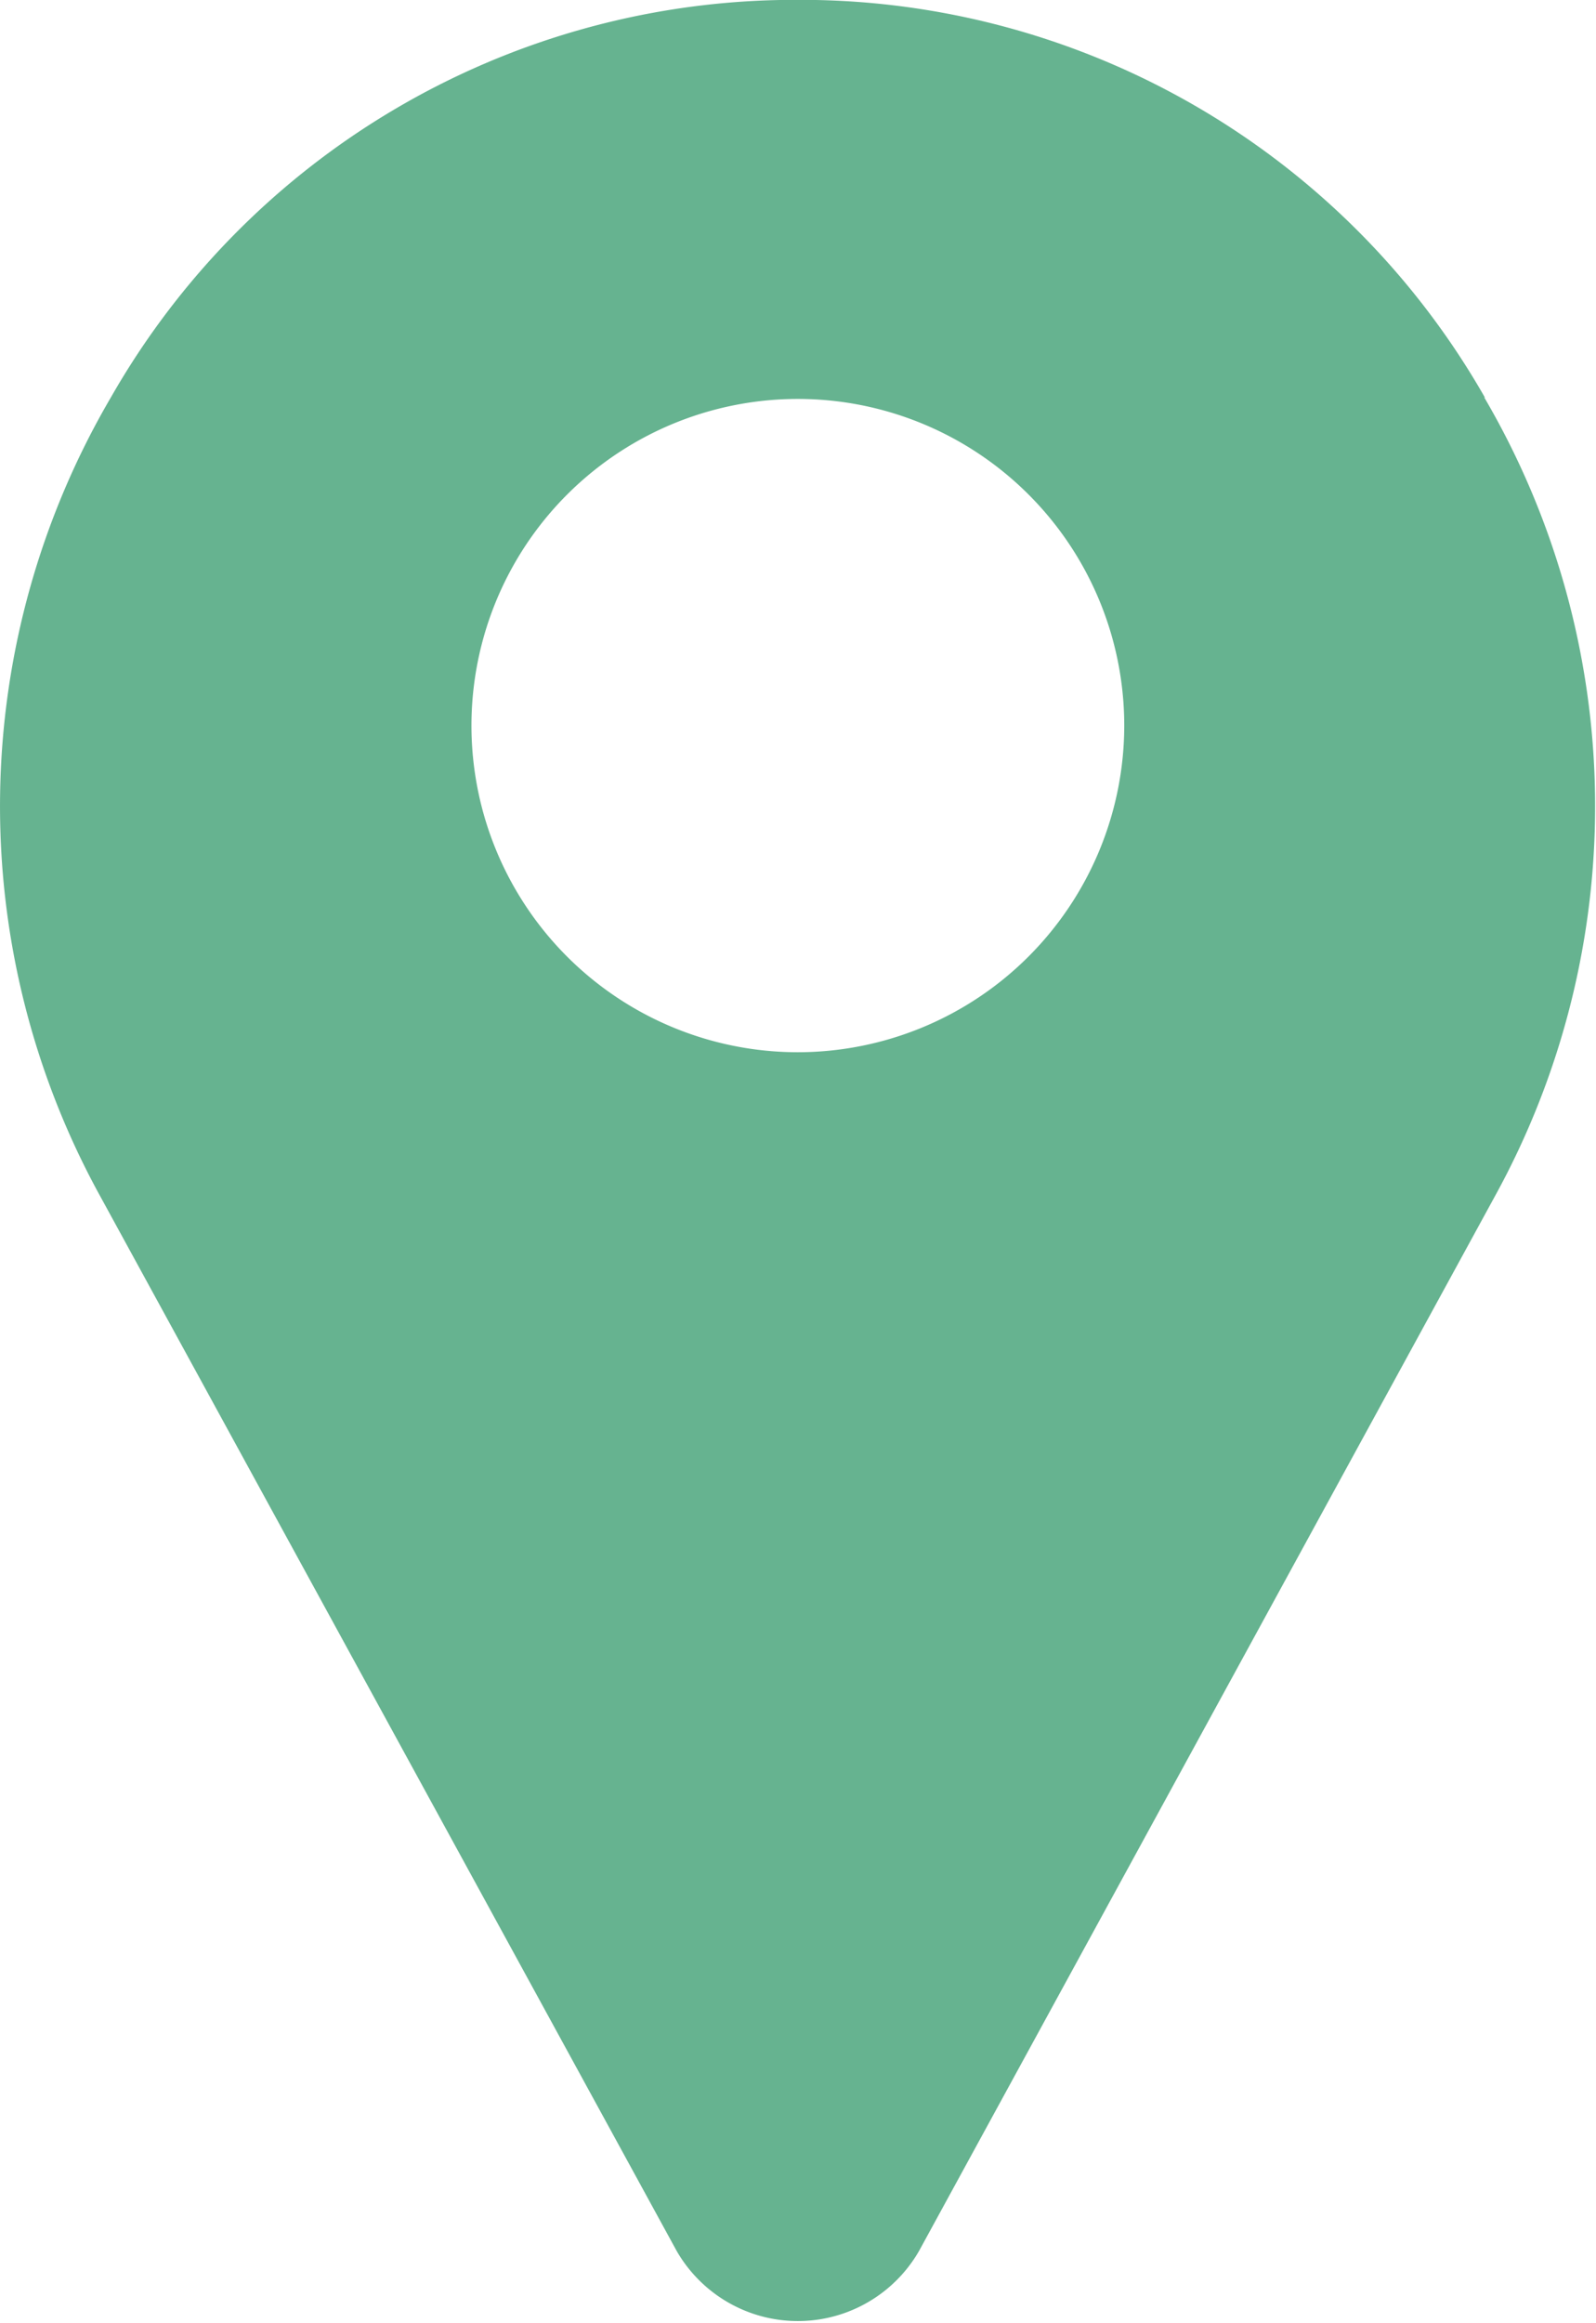 <svg xmlns="http://www.w3.org/2000/svg" width="5.501" height="8" viewBox="0 0 5.501 8">
  <path id="Path_155" data-name="Path 155" d="M85.086,1.369A2.715,2.715,0,0,0,82.78,0h-.123A2.715,2.715,0,0,0,80.35,1.369a2.785,2.785,0,0,0-.036,2.752L82.3,7.752l0,0a.482.482,0,0,0,.836,0l0,0,1.984-3.631a2.785,2.785,0,0,0-.036-2.752ZM82.718,3.624A1.125,1.125,0,1,1,83.843,2.5,1.126,1.126,0,0,1,82.718,3.624Z" transform="translate(-79.968 0)" fill="rgba(0,129,71,0.6)"/>
</svg>
